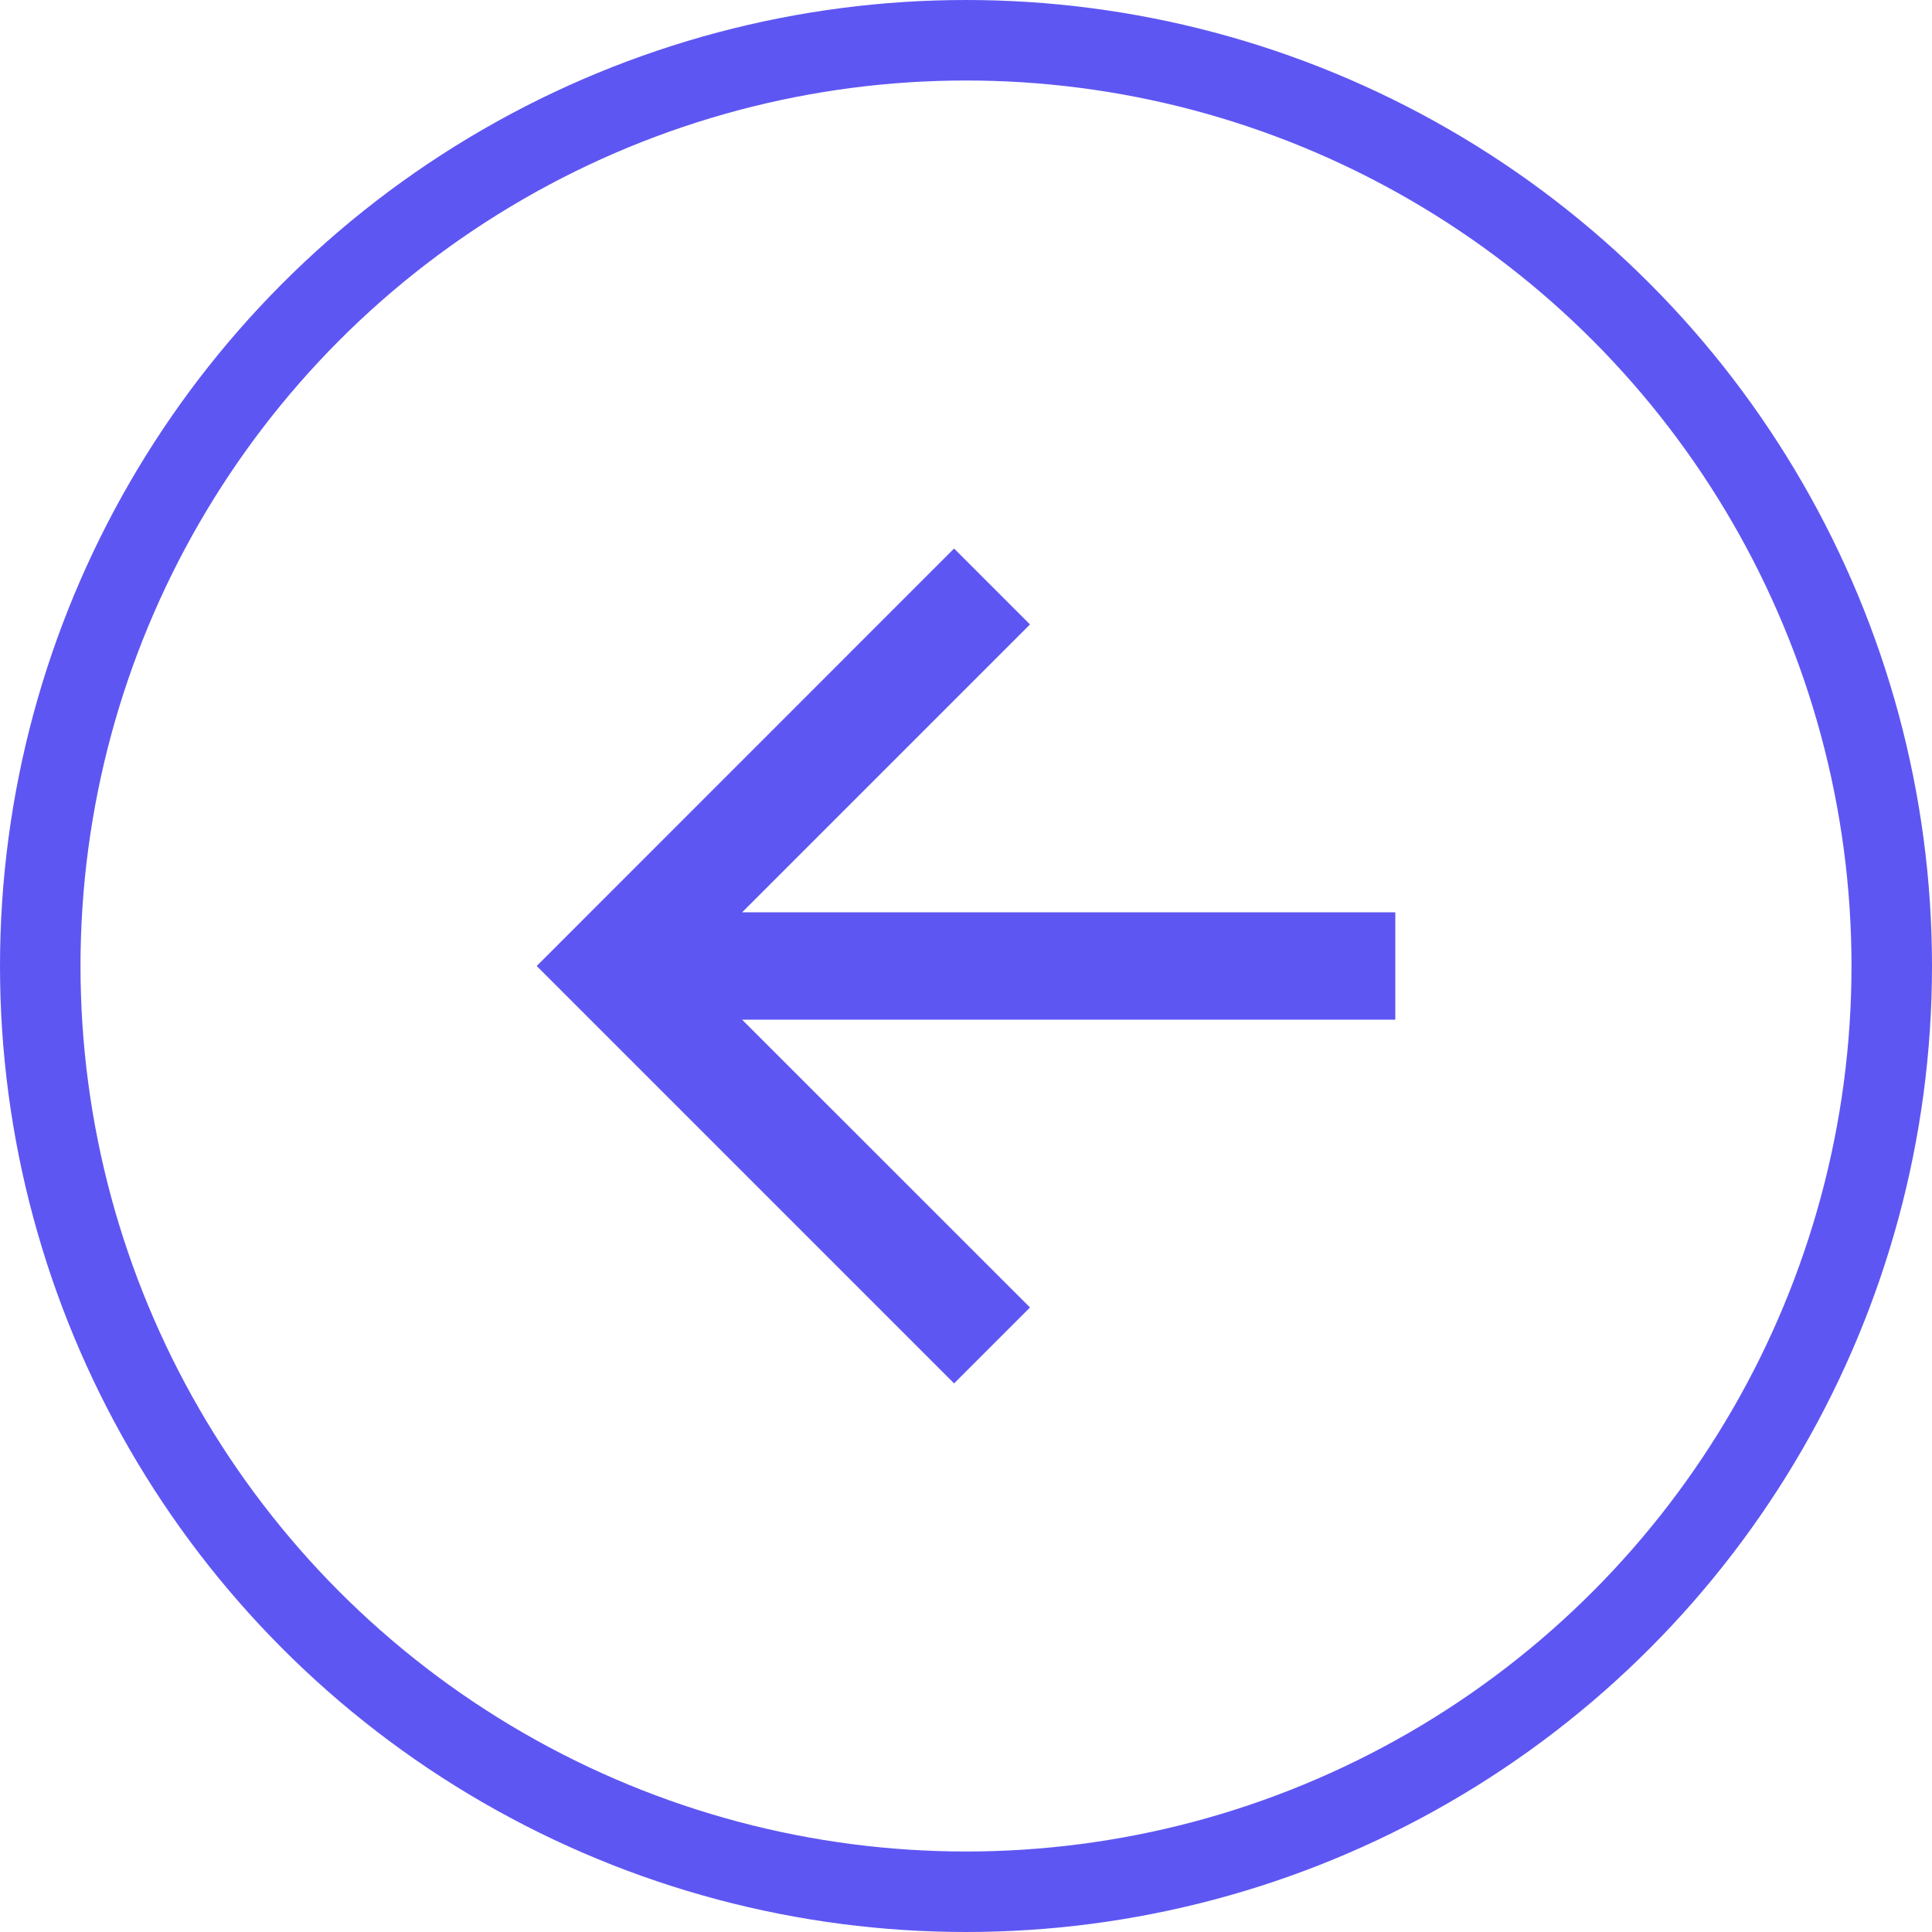 <svg width="24" height="24" viewBox="0 0 24 24" fill="none" xmlns="http://www.w3.org/2000/svg">
<circle cx="12" cy="12" r="11.5" stroke="#5E56F2"/>
<path d="M9.219 11.333H17.333V12.667H9.219L12.795 16.242L11.852 17.185L6.667 12L11.852 6.814L12.795 7.757L9.219 11.333Z" fill="#5E56F2"/>
</svg>
